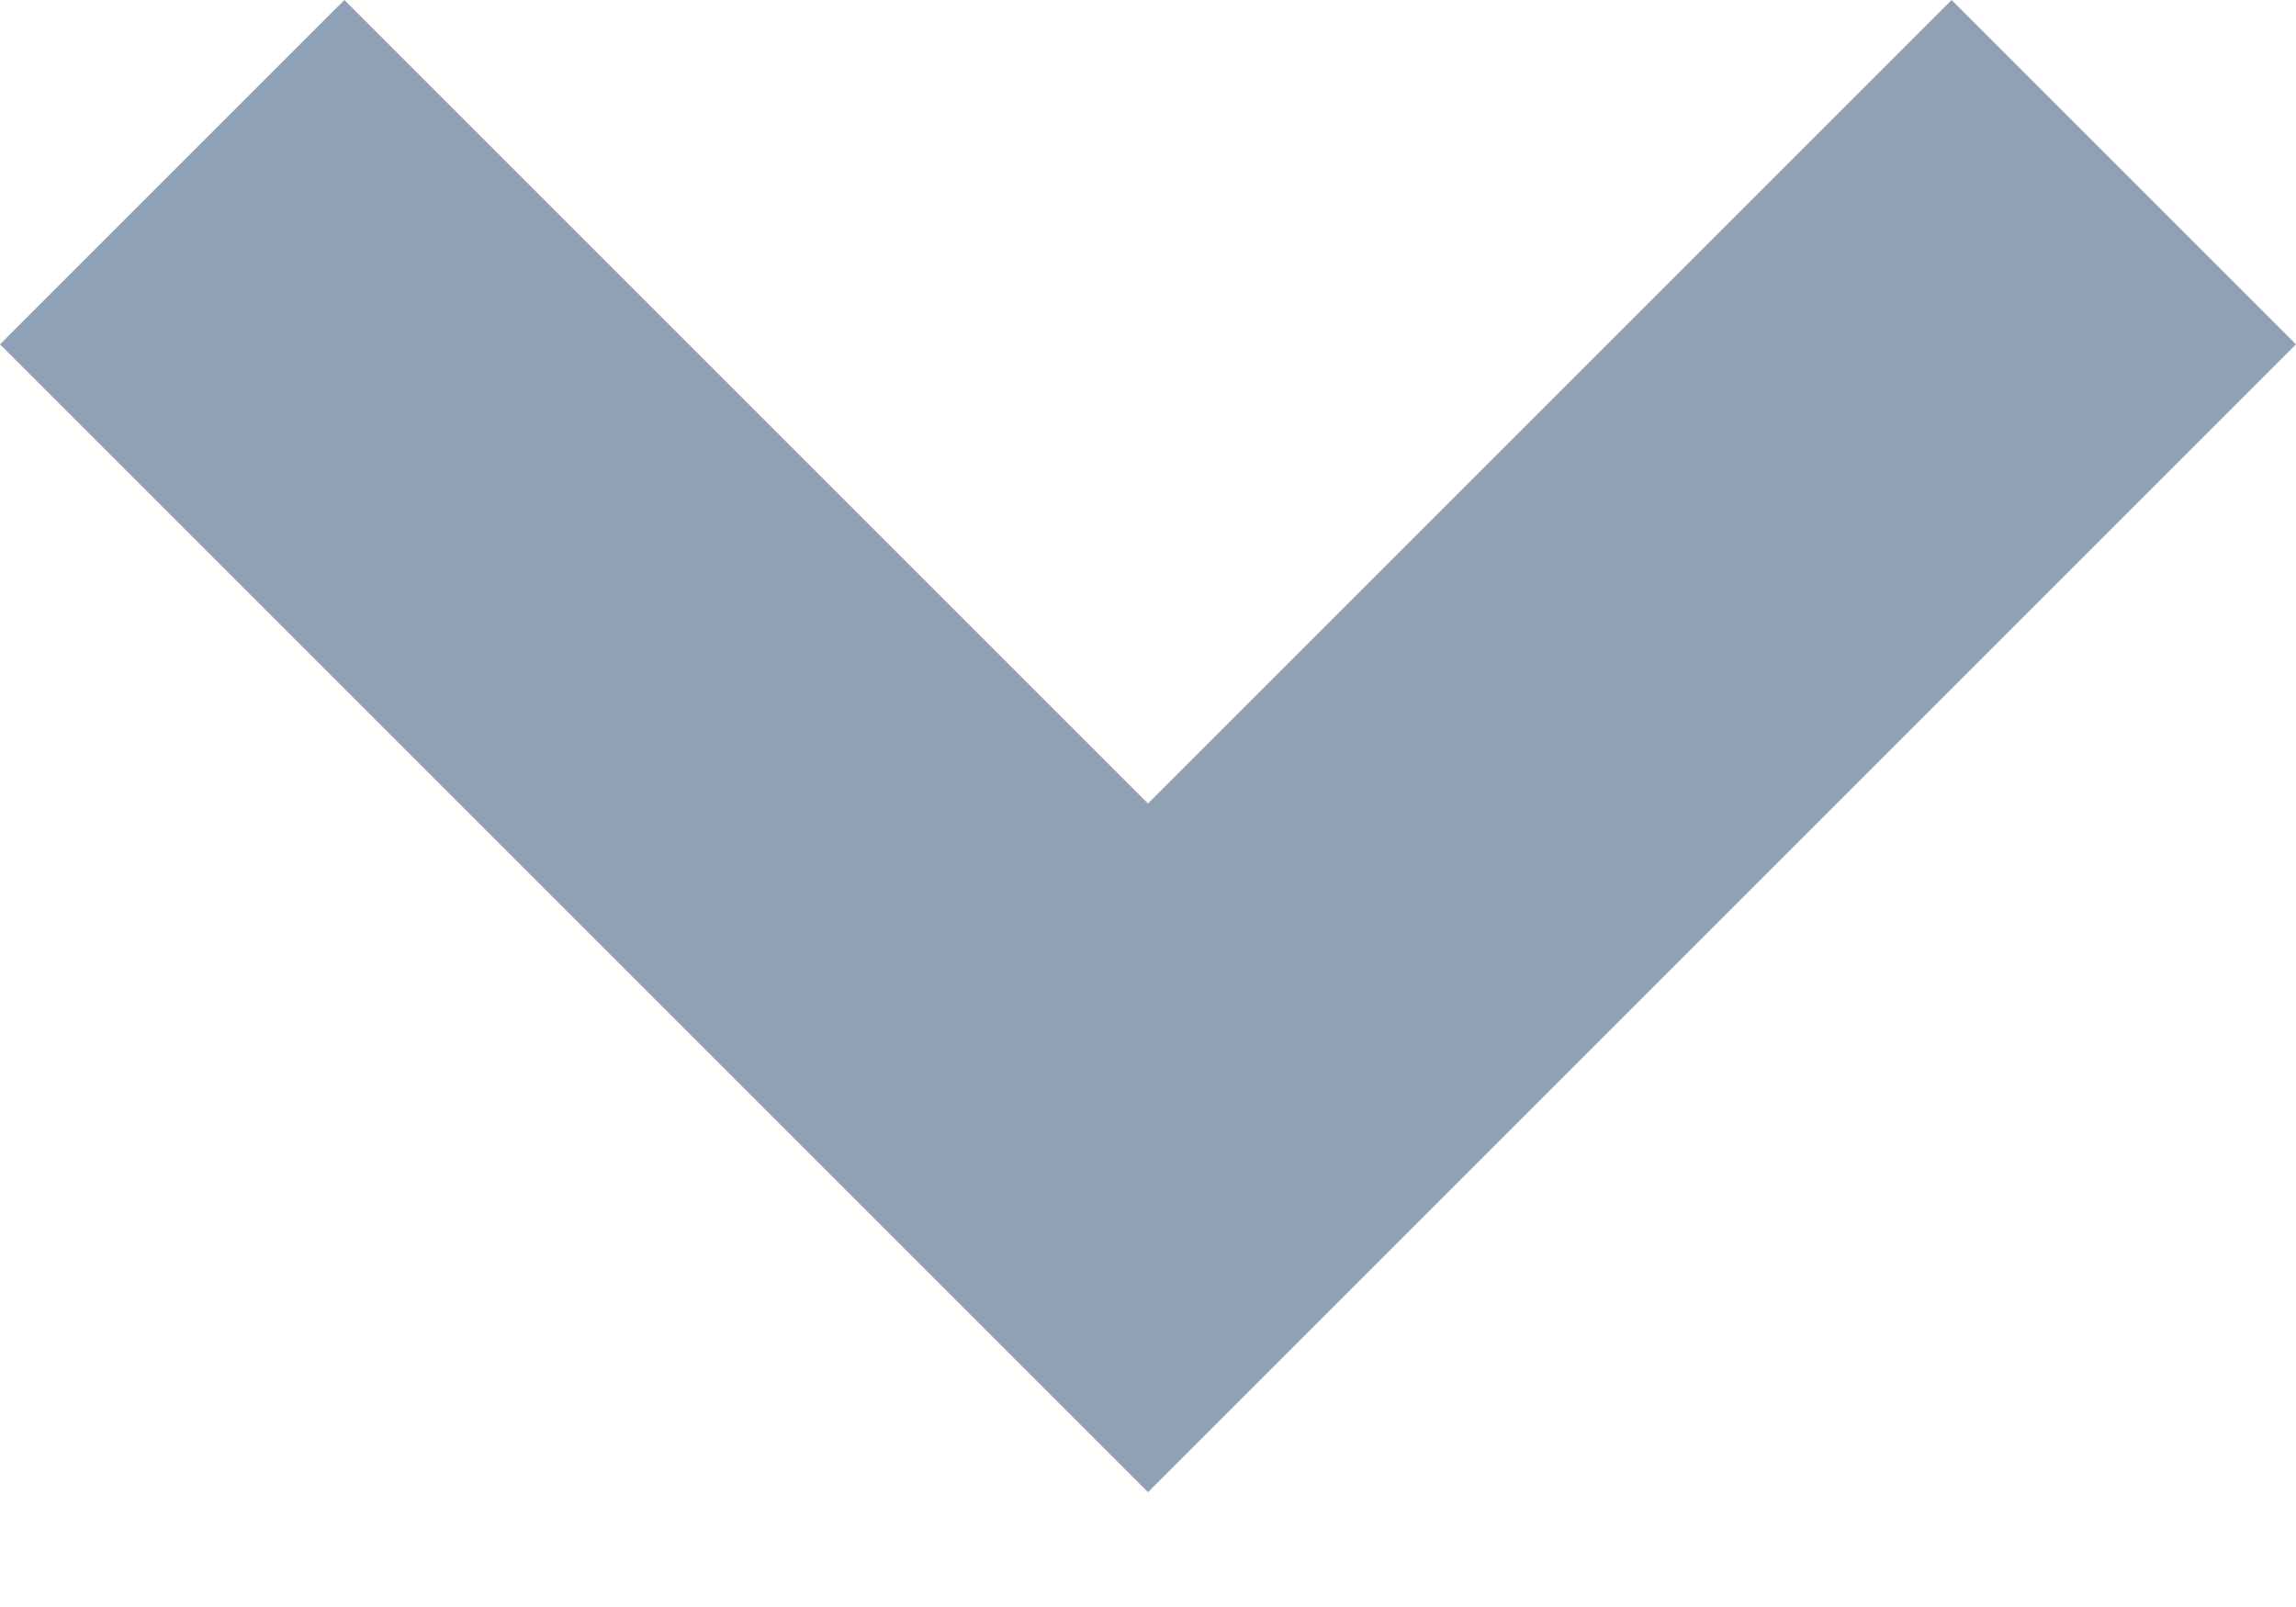 <?xml version="1.0" encoding="UTF-8"?>
<svg width="10px" height="7px" viewBox="0 0 10 7" version="1.1" xmlns="http://www.w3.org/2000/svg" xmlns:xlink="http://www.w3.org/1999/xlink">
    <!-- Generator: Sketch 52.2 (67145) - http://www.bohemiancoding.com/sketch -->
    <title>arrow</title>
    <desc>Created with Sketch.</desc>
    <g id="Website-Design" stroke="none" stroke-width="1" fill="none" fill-rule="evenodd">
        <g id="Home" transform="translate(-659, -37)" fill="#90A1B5">
            <g id="Navbar">
                <g id="Topic-Dropdown" transform="translate(468, 19)">
                    <polygon id="arrow" points="191 19.5 192.5 18 196 21.5 199.5 18 201 19.5 196 24.5"></polygon>
                </g>
            </g>
        </g>
    </g>
</svg>